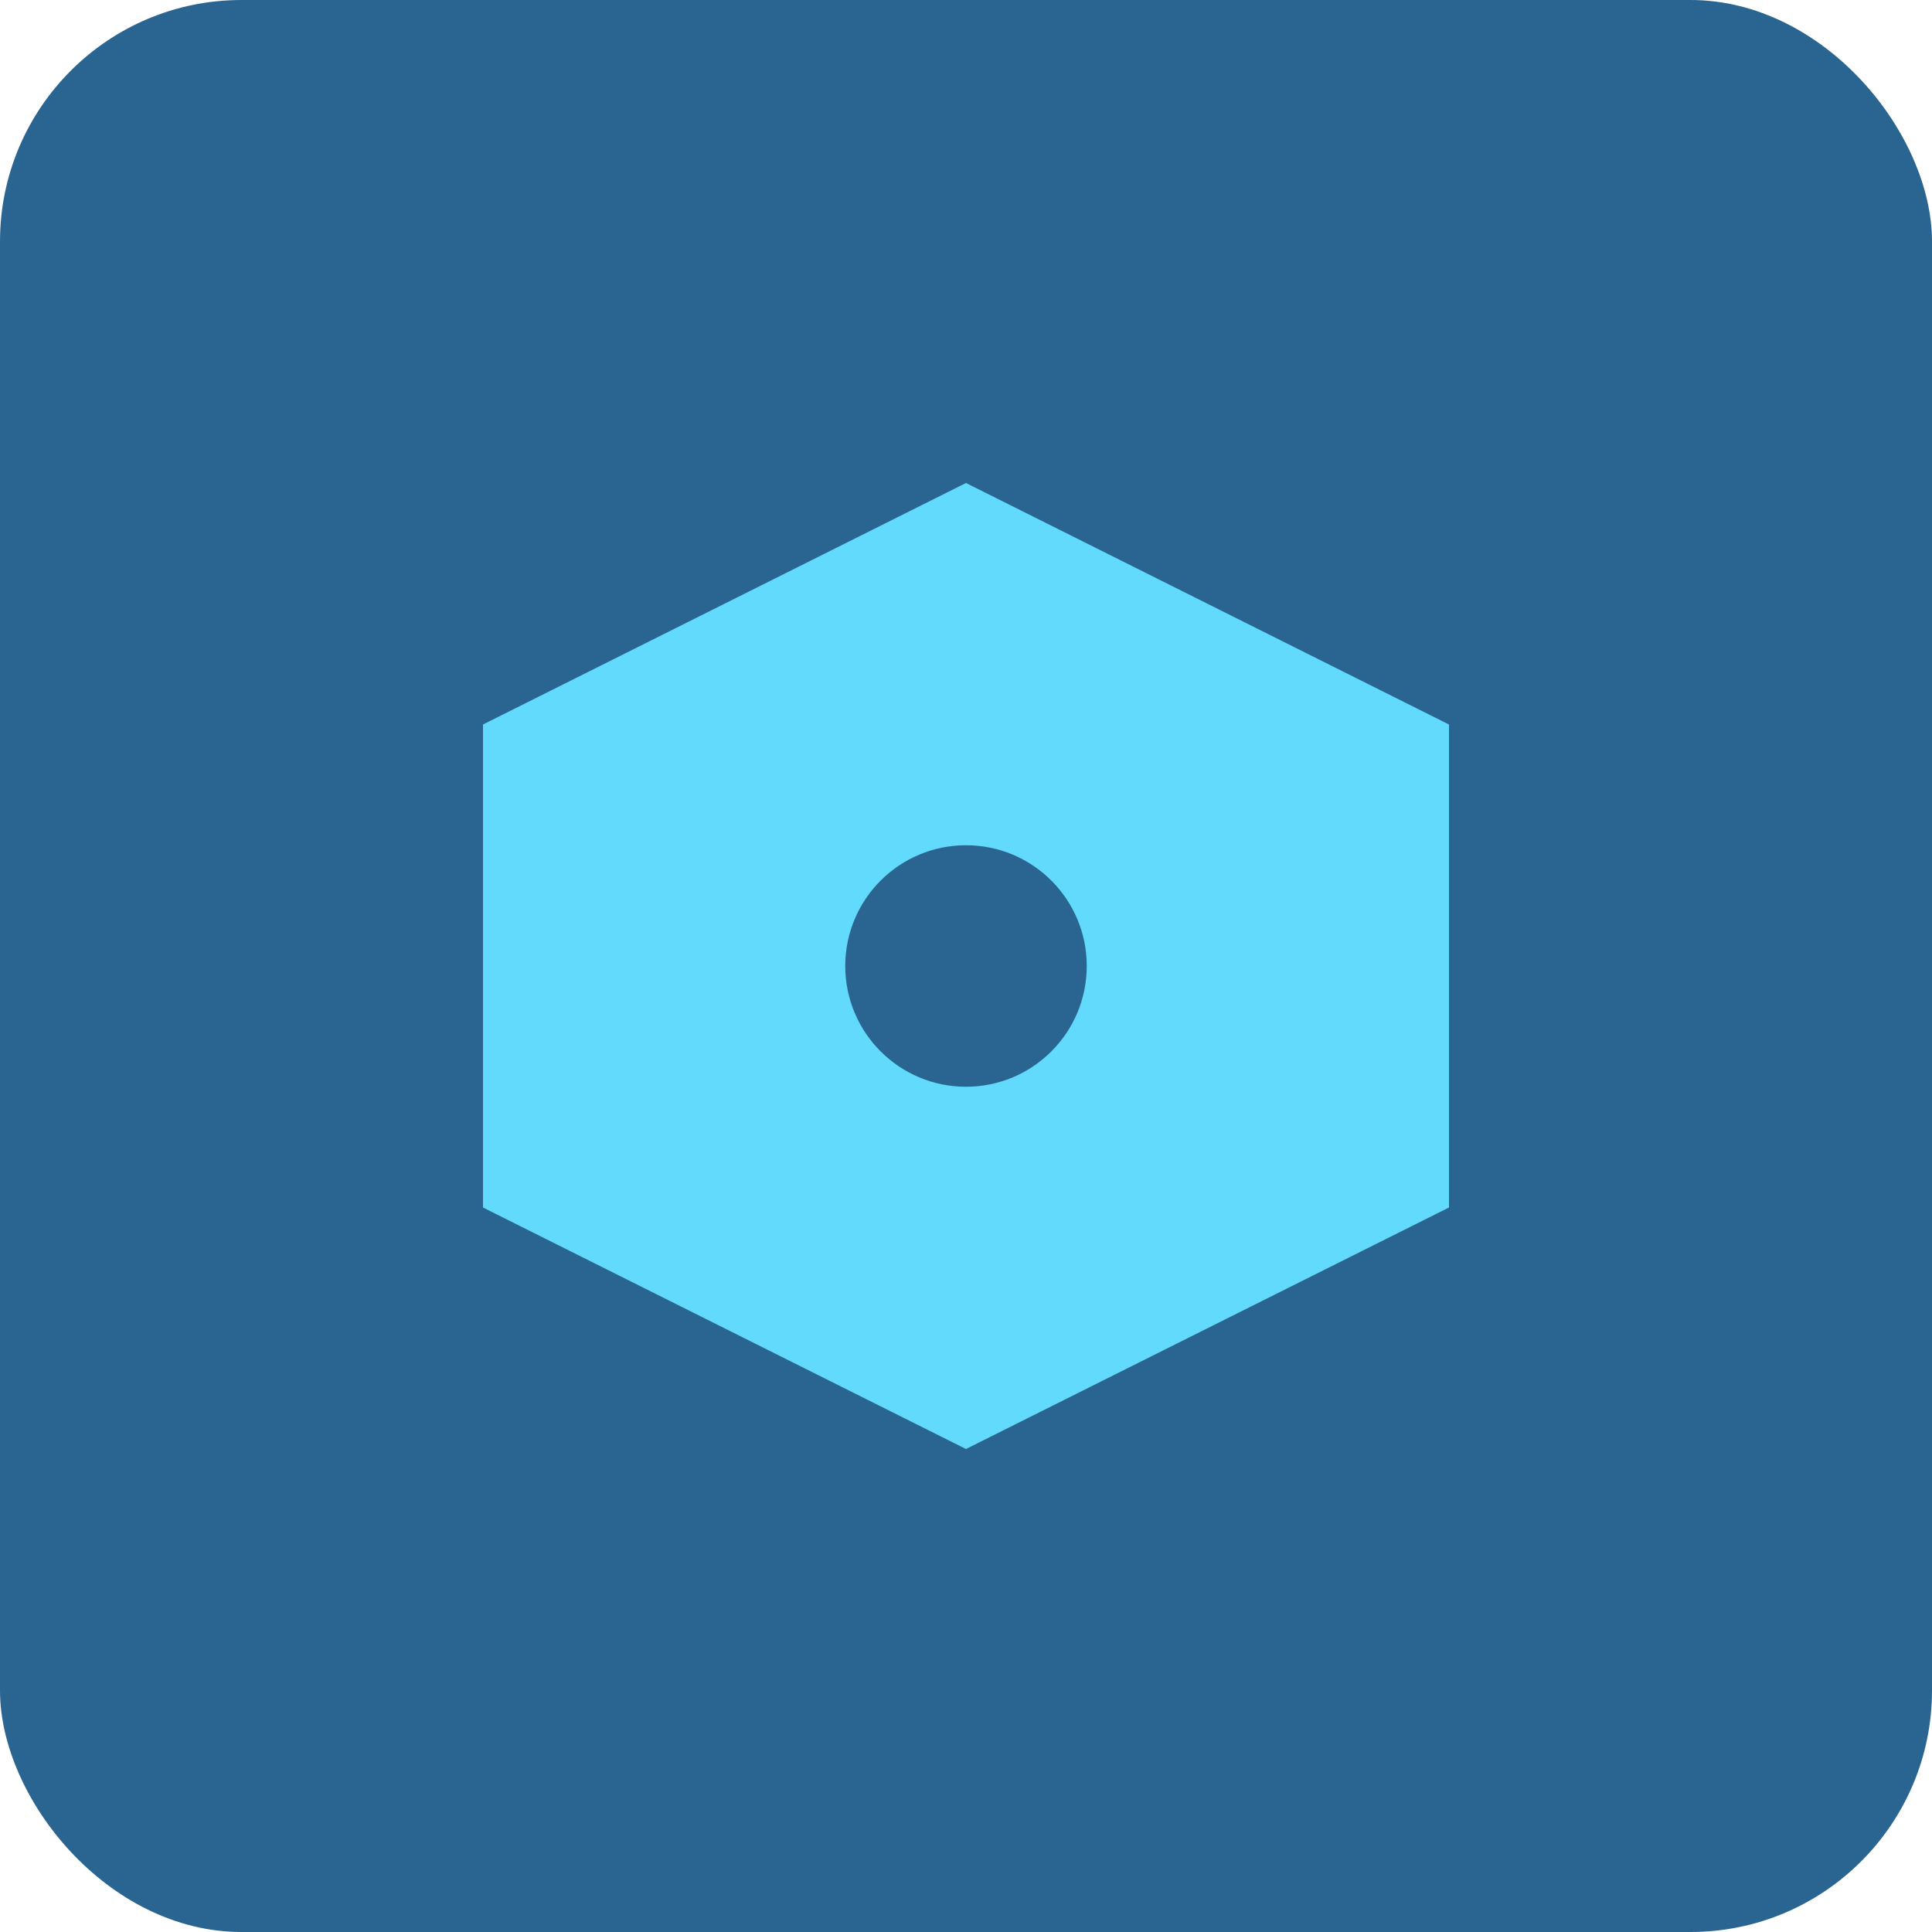 <svg xmlns="http://www.w3.org/2000/svg" width="32" height="32" viewBox="0 0 32 32" fill="none">
  <rect width="32" height="32" rx="4" fill="#2A6592"/>
  <path d="M16 8L8 12V20L16 24L24 20V12L16 8Z" fill="#61DAFB"/>
  <circle cx="16" cy="16" r="2" fill="#2A6592"/>
</svg>

